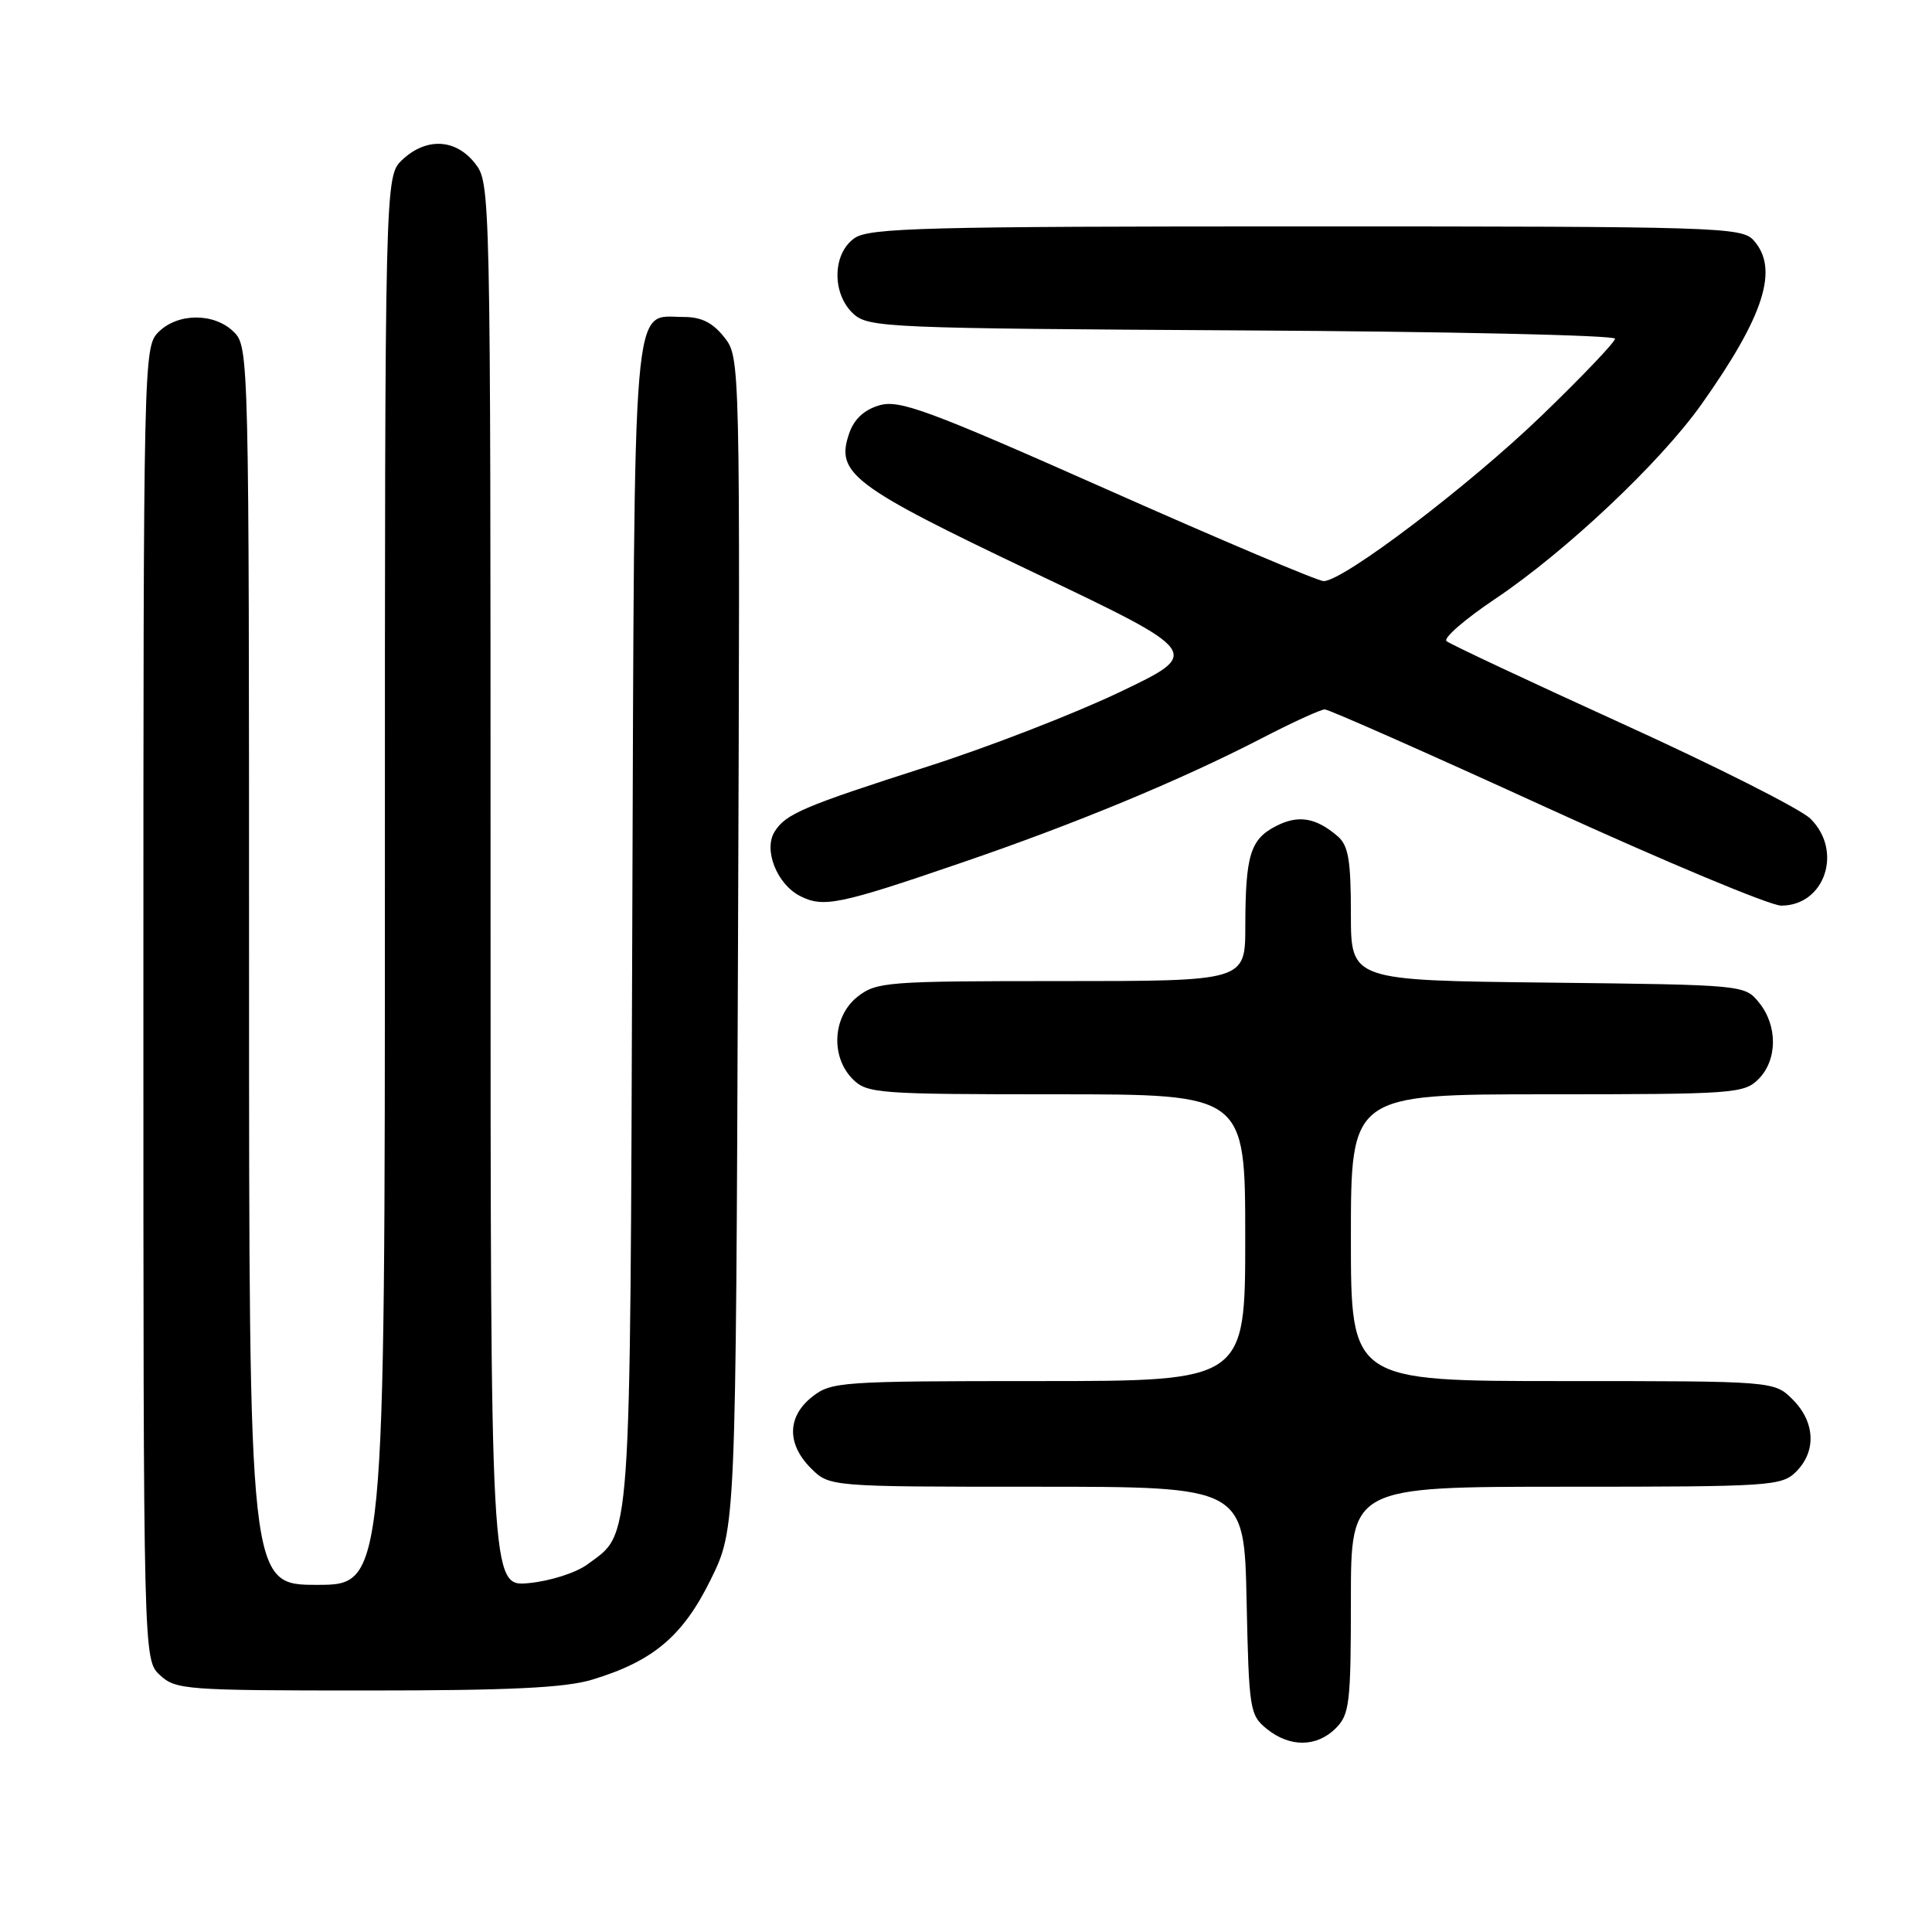 <?xml version="1.0" encoding="UTF-8" standalone="no"?>
<!DOCTYPE svg PUBLIC "-//W3C//DTD SVG 1.1//EN" "http://www.w3.org/Graphics/SVG/1.1/DTD/svg11.dtd" >
<svg xmlns="http://www.w3.org/2000/svg" xmlns:xlink="http://www.w3.org/1999/xlink" version="1.1" viewBox="0 0 256 256">
 <g >
 <path fill="currentColor"
d=" M 177.00 229.00 C 178.82 227.18 179.00 225.67 179.00 212.00 C 179.00 197.00 179.00 197.00 207.50 197.00 C 234.67 197.00 236.09 196.91 238.00 195.00 C 240.70 192.30 240.52 188.43 237.55 185.45 C 235.09 183.00 235.09 183.00 207.05 183.00 C 179.00 183.00 179.00 183.00 179.00 164.00 C 179.00 145.00 179.00 145.00 205.00 145.00 C 229.67 145.00 231.10 144.90 233.00 143.00 C 235.53 140.47 235.57 135.92 233.09 132.86 C 231.18 130.50 231.14 130.50 205.09 130.20 C 179.00 129.91 179.00 129.91 179.00 121.11 C 179.00 113.97 178.67 112.03 177.25 110.81 C 174.35 108.32 172.02 107.94 169.06 109.47 C 165.67 111.22 165.03 113.31 165.01 122.75 C 165.00 130.00 165.00 130.00 140.63 130.00 C 117.50 130.00 116.14 130.10 113.63 132.07 C 110.33 134.67 110.02 140.02 113.00 143.00 C 114.89 144.89 116.33 145.00 140.00 145.00 C 165.00 145.00 165.00 145.00 165.00 164.00 C 165.00 183.00 165.00 183.00 137.63 183.00 C 111.46 183.00 110.15 183.09 107.63 185.07 C 104.30 187.70 104.23 191.32 107.45 194.55 C 109.91 197.00 109.91 197.00 137.38 197.00 C 164.86 197.00 164.86 197.00 165.18 212.09 C 165.49 226.56 165.60 227.26 167.86 229.09 C 170.91 231.56 174.48 231.52 177.00 229.00 Z  M 78.44 222.57 C 86.53 220.13 90.48 216.81 94.17 209.31 C 97.50 202.54 97.50 202.54 97.79 124.96 C 98.08 47.37 98.08 47.37 95.97 44.69 C 94.44 42.75 92.94 42.00 90.58 42.00 C 83.68 42.00 84.09 37.19 83.78 122.55 C 83.48 206.36 83.72 202.94 77.82 207.30 C 76.34 208.40 72.89 209.50 70.07 209.77 C 65.00 210.25 65.00 210.25 65.00 117.26 C 65.00 24.70 64.99 24.26 62.93 21.63 C 60.37 18.38 56.49 18.19 53.31 21.17 C 51.00 23.35 51.00 23.35 51.00 116.67 C 51.00 210.00 51.00 210.00 42.00 210.00 C 33.00 210.00 33.00 210.00 33.00 128.00 C 33.00 47.33 32.97 45.97 31.00 44.00 C 28.43 41.43 23.57 41.43 21.00 44.00 C 19.03 45.97 19.00 47.33 19.00 132.96 C 19.00 219.92 19.00 219.92 21.19 221.96 C 23.27 223.90 24.60 224.00 48.53 224.00 C 67.47 224.00 74.86 223.65 78.44 222.57 Z  M 127.45 114.30 C 142.52 109.15 156.40 103.39 167.04 97.90 C 171.18 95.75 175.01 94.00 175.54 94.00 C 176.07 94.00 189.29 99.85 204.92 107.00 C 220.56 114.15 234.55 120.00 236.02 120.00 C 241.81 120.00 244.24 112.74 239.88 108.47 C 238.57 107.19 227.38 101.54 215.00 95.91 C 202.62 90.27 192.13 85.35 191.67 84.95 C 191.21 84.56 194.10 82.05 198.10 79.37 C 207.49 73.07 219.99 61.28 225.45 53.58 C 233.79 41.81 235.76 35.60 232.35 31.83 C 230.78 30.10 227.62 30.00 173.07 30.00 C 122.53 30.00 115.17 30.19 113.22 31.56 C 110.27 33.62 110.21 38.97 113.10 41.60 C 115.10 43.41 117.65 43.51 164.60 43.78 C 191.77 43.93 214.00 44.42 214.00 44.88 C 214.00 45.33 209.61 49.93 204.25 55.10 C 194.59 64.41 178.00 77.00 175.39 77.00 C 174.64 77.00 161.78 71.56 146.81 64.91 C 123.00 54.34 119.20 52.94 116.55 53.70 C 114.55 54.27 113.19 55.51 112.55 57.35 C 110.66 62.72 112.78 64.33 136.90 75.82 C 159.29 86.49 159.29 86.49 148.40 91.69 C 142.40 94.56 130.97 98.99 123.00 101.54 C 106.44 106.85 104.11 107.84 102.64 110.20 C 101.14 112.60 102.94 117.16 106.02 118.73 C 109.10 120.30 111.18 119.88 127.45 114.30 Z "/>
</g>
</svg>